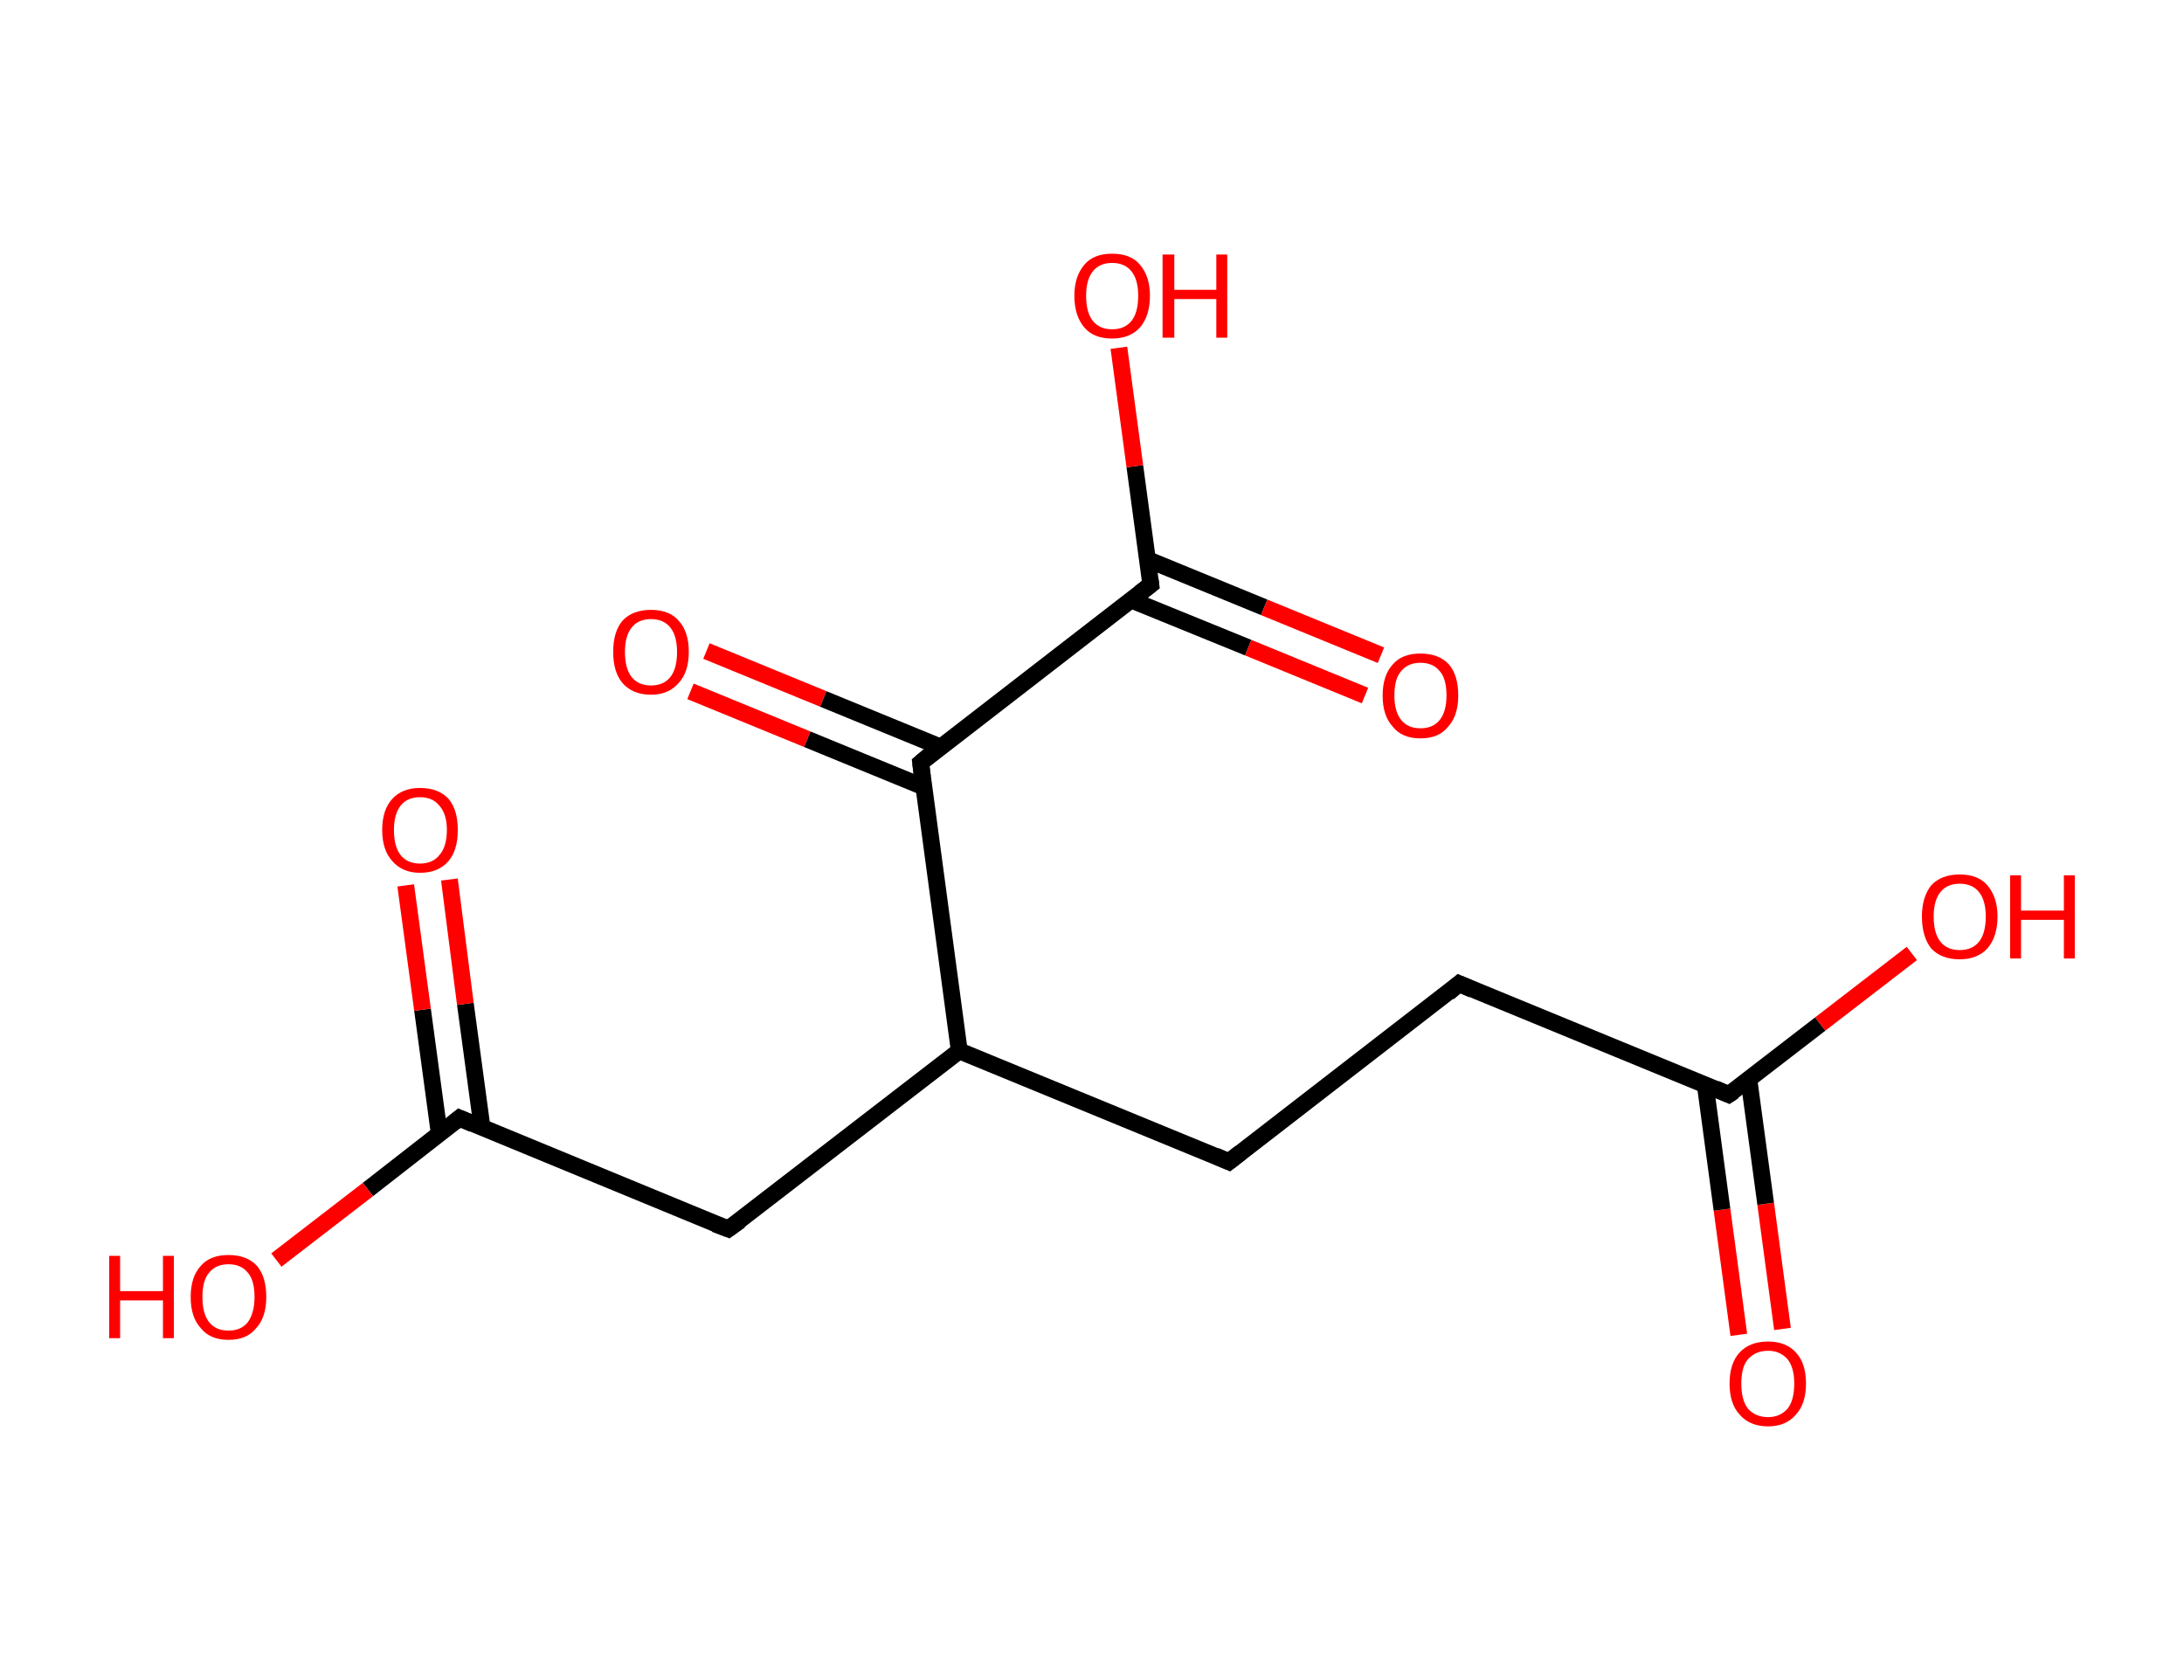 <?xml version='1.0' encoding='ASCII' standalone='yes'?>
<svg xmlns="http://www.w3.org/2000/svg" xmlns:rdkit="http://www.rdkit.org/xml" xmlns:xlink="http://www.w3.org/1999/xlink" version="1.1" baseProfile="full" xml:space="preserve" width="260px" height="200px" viewBox="0 0 260 200">
<!-- END OF HEADER -->
<rect style="opacity:1.0;fill:#FFFFFF;stroke:none" width="260.0" height="200.0" x="0.0" y="0.0"> </rect>
<path class="bond-0 atom-0 atom-1" d="M 207.0,158.9 L 205.0,144.0" style="fill:none;fill-rule:evenodd;stroke:#FF0000;stroke-width:2.0px;stroke-linecap:butt;stroke-linejoin:miter;stroke-opacity:1"/>
<path class="bond-0 atom-0 atom-1" d="M 205.0,144.0 L 203.0,129.1" style="fill:none;fill-rule:evenodd;stroke:#000000;stroke-width:2.0px;stroke-linecap:butt;stroke-linejoin:miter;stroke-opacity:1"/>
<path class="bond-0 atom-0 atom-1" d="M 212.2,158.2 L 210.2,143.3" style="fill:none;fill-rule:evenodd;stroke:#FF0000;stroke-width:2.0px;stroke-linecap:butt;stroke-linejoin:miter;stroke-opacity:1"/>
<path class="bond-0 atom-0 atom-1" d="M 210.2,143.3 L 208.2,128.5" style="fill:none;fill-rule:evenodd;stroke:#000000;stroke-width:2.0px;stroke-linecap:butt;stroke-linejoin:miter;stroke-opacity:1"/>
<path class="bond-1 atom-1 atom-2" d="M 205.8,130.3 L 216.7,121.9" style="fill:none;fill-rule:evenodd;stroke:#000000;stroke-width:2.0px;stroke-linecap:butt;stroke-linejoin:miter;stroke-opacity:1"/>
<path class="bond-1 atom-1 atom-2" d="M 216.7,121.9 L 227.6,113.5" style="fill:none;fill-rule:evenodd;stroke:#FF0000;stroke-width:2.0px;stroke-linecap:butt;stroke-linejoin:miter;stroke-opacity:1"/>
<path class="bond-2 atom-1 atom-3" d="M 205.8,130.3 L 173.7,117.1" style="fill:none;fill-rule:evenodd;stroke:#000000;stroke-width:2.0px;stroke-linecap:butt;stroke-linejoin:miter;stroke-opacity:1"/>
<path class="bond-3 atom-3 atom-4" d="M 173.7,117.1 L 146.3,138.3" style="fill:none;fill-rule:evenodd;stroke:#000000;stroke-width:2.0px;stroke-linecap:butt;stroke-linejoin:miter;stroke-opacity:1"/>
<path class="bond-4 atom-4 atom-5" d="M 146.3,138.3 L 114.2,125.1" style="fill:none;fill-rule:evenodd;stroke:#000000;stroke-width:2.0px;stroke-linecap:butt;stroke-linejoin:miter;stroke-opacity:1"/>
<path class="bond-5 atom-5 atom-6" d="M 114.2,125.1 L 86.7,146.3" style="fill:none;fill-rule:evenodd;stroke:#000000;stroke-width:2.0px;stroke-linecap:butt;stroke-linejoin:miter;stroke-opacity:1"/>
<path class="bond-6 atom-6 atom-7" d="M 86.7,146.3 L 54.7,133.1" style="fill:none;fill-rule:evenodd;stroke:#000000;stroke-width:2.0px;stroke-linecap:butt;stroke-linejoin:miter;stroke-opacity:1"/>
<path class="bond-7 atom-7 atom-8" d="M 57.4,134.3 L 55.4,119.5" style="fill:none;fill-rule:evenodd;stroke:#000000;stroke-width:2.0px;stroke-linecap:butt;stroke-linejoin:miter;stroke-opacity:1"/>
<path class="bond-7 atom-7 atom-8" d="M 55.4,119.5 L 53.5,104.7" style="fill:none;fill-rule:evenodd;stroke:#FF0000;stroke-width:2.0px;stroke-linecap:butt;stroke-linejoin:miter;stroke-opacity:1"/>
<path class="bond-7 atom-7 atom-8" d="M 52.3,135.0 L 50.3,120.2" style="fill:none;fill-rule:evenodd;stroke:#000000;stroke-width:2.0px;stroke-linecap:butt;stroke-linejoin:miter;stroke-opacity:1"/>
<path class="bond-7 atom-7 atom-8" d="M 50.3,120.2 L 48.3,105.4" style="fill:none;fill-rule:evenodd;stroke:#FF0000;stroke-width:2.0px;stroke-linecap:butt;stroke-linejoin:miter;stroke-opacity:1"/>
<path class="bond-8 atom-7 atom-9" d="M 54.7,133.1 L 43.8,141.6" style="fill:none;fill-rule:evenodd;stroke:#000000;stroke-width:2.0px;stroke-linecap:butt;stroke-linejoin:miter;stroke-opacity:1"/>
<path class="bond-8 atom-7 atom-9" d="M 43.8,141.6 L 32.9,150.0" style="fill:none;fill-rule:evenodd;stroke:#FF0000;stroke-width:2.0px;stroke-linecap:butt;stroke-linejoin:miter;stroke-opacity:1"/>
<path class="bond-9 atom-5 atom-10" d="M 114.2,125.1 L 109.6,90.8" style="fill:none;fill-rule:evenodd;stroke:#000000;stroke-width:2.0px;stroke-linecap:butt;stroke-linejoin:miter;stroke-opacity:1"/>
<path class="bond-10 atom-10 atom-11" d="M 111.9,88.9 L 98.0,83.2" style="fill:none;fill-rule:evenodd;stroke:#000000;stroke-width:2.0px;stroke-linecap:butt;stroke-linejoin:miter;stroke-opacity:1"/>
<path class="bond-10 atom-10 atom-11" d="M 98.0,83.2 L 84.1,77.5" style="fill:none;fill-rule:evenodd;stroke:#FF0000;stroke-width:2.0px;stroke-linecap:butt;stroke-linejoin:miter;stroke-opacity:1"/>
<path class="bond-10 atom-10 atom-11" d="M 110.0,93.7 L 96.1,88.0" style="fill:none;fill-rule:evenodd;stroke:#000000;stroke-width:2.0px;stroke-linecap:butt;stroke-linejoin:miter;stroke-opacity:1"/>
<path class="bond-10 atom-10 atom-11" d="M 96.1,88.0 L 82.2,82.3" style="fill:none;fill-rule:evenodd;stroke:#FF0000;stroke-width:2.0px;stroke-linecap:butt;stroke-linejoin:miter;stroke-opacity:1"/>
<path class="bond-11 atom-10 atom-12" d="M 109.6,90.8 L 137.0,69.6" style="fill:none;fill-rule:evenodd;stroke:#000000;stroke-width:2.0px;stroke-linecap:butt;stroke-linejoin:miter;stroke-opacity:1"/>
<path class="bond-12 atom-12 atom-13" d="M 134.6,71.4 L 148.6,77.1" style="fill:none;fill-rule:evenodd;stroke:#000000;stroke-width:2.0px;stroke-linecap:butt;stroke-linejoin:miter;stroke-opacity:1"/>
<path class="bond-12 atom-12 atom-13" d="M 148.6,77.1 L 162.5,82.8" style="fill:none;fill-rule:evenodd;stroke:#FF0000;stroke-width:2.0px;stroke-linecap:butt;stroke-linejoin:miter;stroke-opacity:1"/>
<path class="bond-12 atom-12 atom-13" d="M 136.6,66.6 L 150.5,72.3" style="fill:none;fill-rule:evenodd;stroke:#000000;stroke-width:2.0px;stroke-linecap:butt;stroke-linejoin:miter;stroke-opacity:1"/>
<path class="bond-12 atom-12 atom-13" d="M 150.5,72.3 L 164.4,78.0" style="fill:none;fill-rule:evenodd;stroke:#FF0000;stroke-width:2.0px;stroke-linecap:butt;stroke-linejoin:miter;stroke-opacity:1"/>
<path class="bond-13 atom-12 atom-14" d="M 137.0,69.6 L 135.1,55.5" style="fill:none;fill-rule:evenodd;stroke:#000000;stroke-width:2.0px;stroke-linecap:butt;stroke-linejoin:miter;stroke-opacity:1"/>
<path class="bond-13 atom-12 atom-14" d="M 135.1,55.5 L 133.2,41.4" style="fill:none;fill-rule:evenodd;stroke:#FF0000;stroke-width:2.0px;stroke-linecap:butt;stroke-linejoin:miter;stroke-opacity:1"/>
<path d="M 206.4,129.9 L 205.8,130.3 L 204.2,129.6" style="fill:none;stroke:#000000;stroke-width:2.0px;stroke-linecap:butt;stroke-linejoin:miter;stroke-opacity:1;"/>
<path d="M 175.3,117.8 L 173.7,117.1 L 172.4,118.2" style="fill:none;stroke:#000000;stroke-width:2.0px;stroke-linecap:butt;stroke-linejoin:miter;stroke-opacity:1;"/>
<path d="M 147.7,137.2 L 146.3,138.3 L 144.7,137.6" style="fill:none;stroke:#000000;stroke-width:2.0px;stroke-linecap:butt;stroke-linejoin:miter;stroke-opacity:1;"/>
<path d="M 88.1,145.3 L 86.7,146.3 L 85.1,145.7" style="fill:none;stroke:#000000;stroke-width:2.0px;stroke-linecap:butt;stroke-linejoin:miter;stroke-opacity:1;"/>
<path d="M 56.3,133.8 L 54.7,133.1 L 54.1,133.6" style="fill:none;stroke:#000000;stroke-width:2.0px;stroke-linecap:butt;stroke-linejoin:miter;stroke-opacity:1;"/>
<path d="M 109.8,92.5 L 109.6,90.8 L 110.9,89.7" style="fill:none;stroke:#000000;stroke-width:2.0px;stroke-linecap:butt;stroke-linejoin:miter;stroke-opacity:1;"/>
<path d="M 135.7,70.6 L 137.0,69.6 L 136.9,68.9" style="fill:none;stroke:#000000;stroke-width:2.0px;stroke-linecap:butt;stroke-linejoin:miter;stroke-opacity:1;"/>
<path class="atom-0" d="M 205.9 164.7 Q 205.9 162.3, 207.1 161.0 Q 208.3 159.7, 210.5 159.7 Q 212.6 159.7, 213.8 161.0 Q 215.0 162.3, 215.0 164.7 Q 215.0 167.1, 213.8 168.4 Q 212.6 169.8, 210.5 169.8 Q 208.3 169.8, 207.1 168.4 Q 205.9 167.1, 205.9 164.7 M 210.5 168.7 Q 211.9 168.7, 212.8 167.7 Q 213.6 166.7, 213.6 164.7 Q 213.6 162.8, 212.8 161.8 Q 211.9 160.8, 210.5 160.8 Q 209.0 160.8, 208.1 161.8 Q 207.3 162.7, 207.3 164.7 Q 207.3 166.7, 208.1 167.7 Q 209.0 168.7, 210.5 168.7 " fill="#FF0000"/>
<path class="atom-2" d="M 228.8 109.1 Q 228.8 106.8, 229.9 105.4 Q 231.1 104.1, 233.3 104.1 Q 235.5 104.1, 236.6 105.4 Q 237.8 106.8, 237.8 109.1 Q 237.8 111.5, 236.6 112.9 Q 235.4 114.2, 233.3 114.2 Q 231.1 114.2, 229.9 112.9 Q 228.8 111.5, 228.8 109.1 M 233.3 113.1 Q 234.8 113.1, 235.6 112.1 Q 236.4 111.1, 236.4 109.1 Q 236.4 107.2, 235.6 106.2 Q 234.8 105.2, 233.3 105.2 Q 231.8 105.2, 231.0 106.2 Q 230.2 107.2, 230.2 109.1 Q 230.2 111.1, 231.0 112.1 Q 231.8 113.1, 233.3 113.1 " fill="#FF0000"/>
<path class="atom-2" d="M 239.3 104.2 L 240.6 104.2 L 240.6 108.4 L 245.7 108.4 L 245.7 104.2 L 247.0 104.2 L 247.0 114.1 L 245.7 114.1 L 245.7 109.5 L 240.6 109.5 L 240.6 114.1 L 239.3 114.1 L 239.3 104.2 " fill="#FF0000"/>
<path class="atom-8" d="M 45.5 98.8 Q 45.5 96.4, 46.7 95.1 Q 47.9 93.8, 50.0 93.8 Q 52.2 93.8, 53.4 95.1 Q 54.5 96.4, 54.5 98.8 Q 54.5 101.2, 53.4 102.5 Q 52.2 103.9, 50.0 103.9 Q 47.9 103.9, 46.7 102.5 Q 45.5 101.2, 45.5 98.8 M 50.0 102.8 Q 51.5 102.8, 52.3 101.8 Q 53.2 100.8, 53.2 98.8 Q 53.2 96.9, 52.3 95.9 Q 51.5 94.9, 50.0 94.9 Q 48.5 94.9, 47.7 95.9 Q 46.9 96.9, 46.9 98.8 Q 46.9 100.8, 47.7 101.8 Q 48.5 102.8, 50.0 102.8 " fill="#FF0000"/>
<path class="atom-9" d="M 13.0 149.5 L 14.3 149.5 L 14.3 153.7 L 19.4 153.7 L 19.4 149.5 L 20.7 149.5 L 20.7 159.3 L 19.4 159.3 L 19.4 154.8 L 14.3 154.8 L 14.3 159.3 L 13.0 159.3 L 13.0 149.5 " fill="#FF0000"/>
<path class="atom-9" d="M 22.7 154.4 Q 22.7 152.0, 23.9 150.7 Q 25.0 149.4, 27.2 149.4 Q 29.4 149.4, 30.6 150.7 Q 31.7 152.0, 31.7 154.4 Q 31.7 156.8, 30.5 158.1 Q 29.4 159.5, 27.2 159.5 Q 25.0 159.5, 23.9 158.1 Q 22.7 156.8, 22.7 154.4 M 27.2 158.4 Q 28.7 158.4, 29.5 157.4 Q 30.3 156.3, 30.3 154.4 Q 30.3 152.4, 29.5 151.5 Q 28.7 150.5, 27.2 150.5 Q 25.7 150.5, 24.9 151.5 Q 24.1 152.4, 24.1 154.4 Q 24.1 156.4, 24.9 157.4 Q 25.7 158.4, 27.2 158.4 " fill="#FF0000"/>
<path class="atom-11" d="M 73.0 77.6 Q 73.0 75.2, 74.1 73.9 Q 75.3 72.6, 77.5 72.6 Q 79.7 72.6, 80.8 73.9 Q 82.0 75.2, 82.0 77.6 Q 82.0 80.0, 80.8 81.3 Q 79.6 82.7, 77.5 82.7 Q 75.3 82.7, 74.1 81.3 Q 73.0 80.0, 73.0 77.6 M 77.5 81.6 Q 79.0 81.6, 79.8 80.6 Q 80.6 79.6, 80.6 77.6 Q 80.6 75.7, 79.8 74.7 Q 79.0 73.7, 77.5 73.7 Q 76.0 73.7, 75.2 74.7 Q 74.4 75.7, 74.4 77.6 Q 74.4 79.6, 75.2 80.6 Q 76.0 81.6, 77.5 81.6 " fill="#FF0000"/>
<path class="atom-13" d="M 164.6 82.8 Q 164.6 80.4, 165.8 79.1 Q 166.9 77.8, 169.1 77.8 Q 171.3 77.8, 172.5 79.1 Q 173.6 80.4, 173.6 82.8 Q 173.6 85.2, 172.4 86.5 Q 171.3 87.9, 169.1 87.9 Q 166.9 87.9, 165.8 86.5 Q 164.6 85.2, 164.6 82.8 M 169.1 86.7 Q 170.6 86.7, 171.4 85.7 Q 172.2 84.7, 172.2 82.8 Q 172.2 80.8, 171.4 79.9 Q 170.6 78.9, 169.1 78.9 Q 167.6 78.9, 166.8 79.9 Q 166.0 80.8, 166.0 82.8 Q 166.0 84.7, 166.8 85.7 Q 167.6 86.7, 169.1 86.7 " fill="#FF0000"/>
<path class="atom-14" d="M 127.9 35.2 Q 127.9 32.9, 129.1 31.5 Q 130.2 30.2, 132.4 30.2 Q 134.6 30.2, 135.7 31.5 Q 136.9 32.9, 136.9 35.2 Q 136.9 37.6, 135.7 39.0 Q 134.5 40.3, 132.4 40.3 Q 130.2 40.3, 129.1 39.0 Q 127.9 37.6, 127.9 35.2 M 132.4 39.2 Q 133.9 39.2, 134.7 38.2 Q 135.5 37.2, 135.5 35.2 Q 135.5 33.3, 134.7 32.3 Q 133.9 31.3, 132.4 31.3 Q 130.9 31.3, 130.1 32.3 Q 129.3 33.3, 129.3 35.2 Q 129.3 37.2, 130.1 38.2 Q 130.9 39.2, 132.4 39.2 " fill="#FF0000"/>
<path class="atom-14" d="M 138.4 30.3 L 139.8 30.3 L 139.8 34.5 L 144.8 34.5 L 144.8 30.3 L 146.1 30.3 L 146.1 40.2 L 144.8 40.2 L 144.8 35.6 L 139.8 35.6 L 139.8 40.2 L 138.4 40.2 L 138.4 30.3 " fill="#FF0000"/>
</svg>
